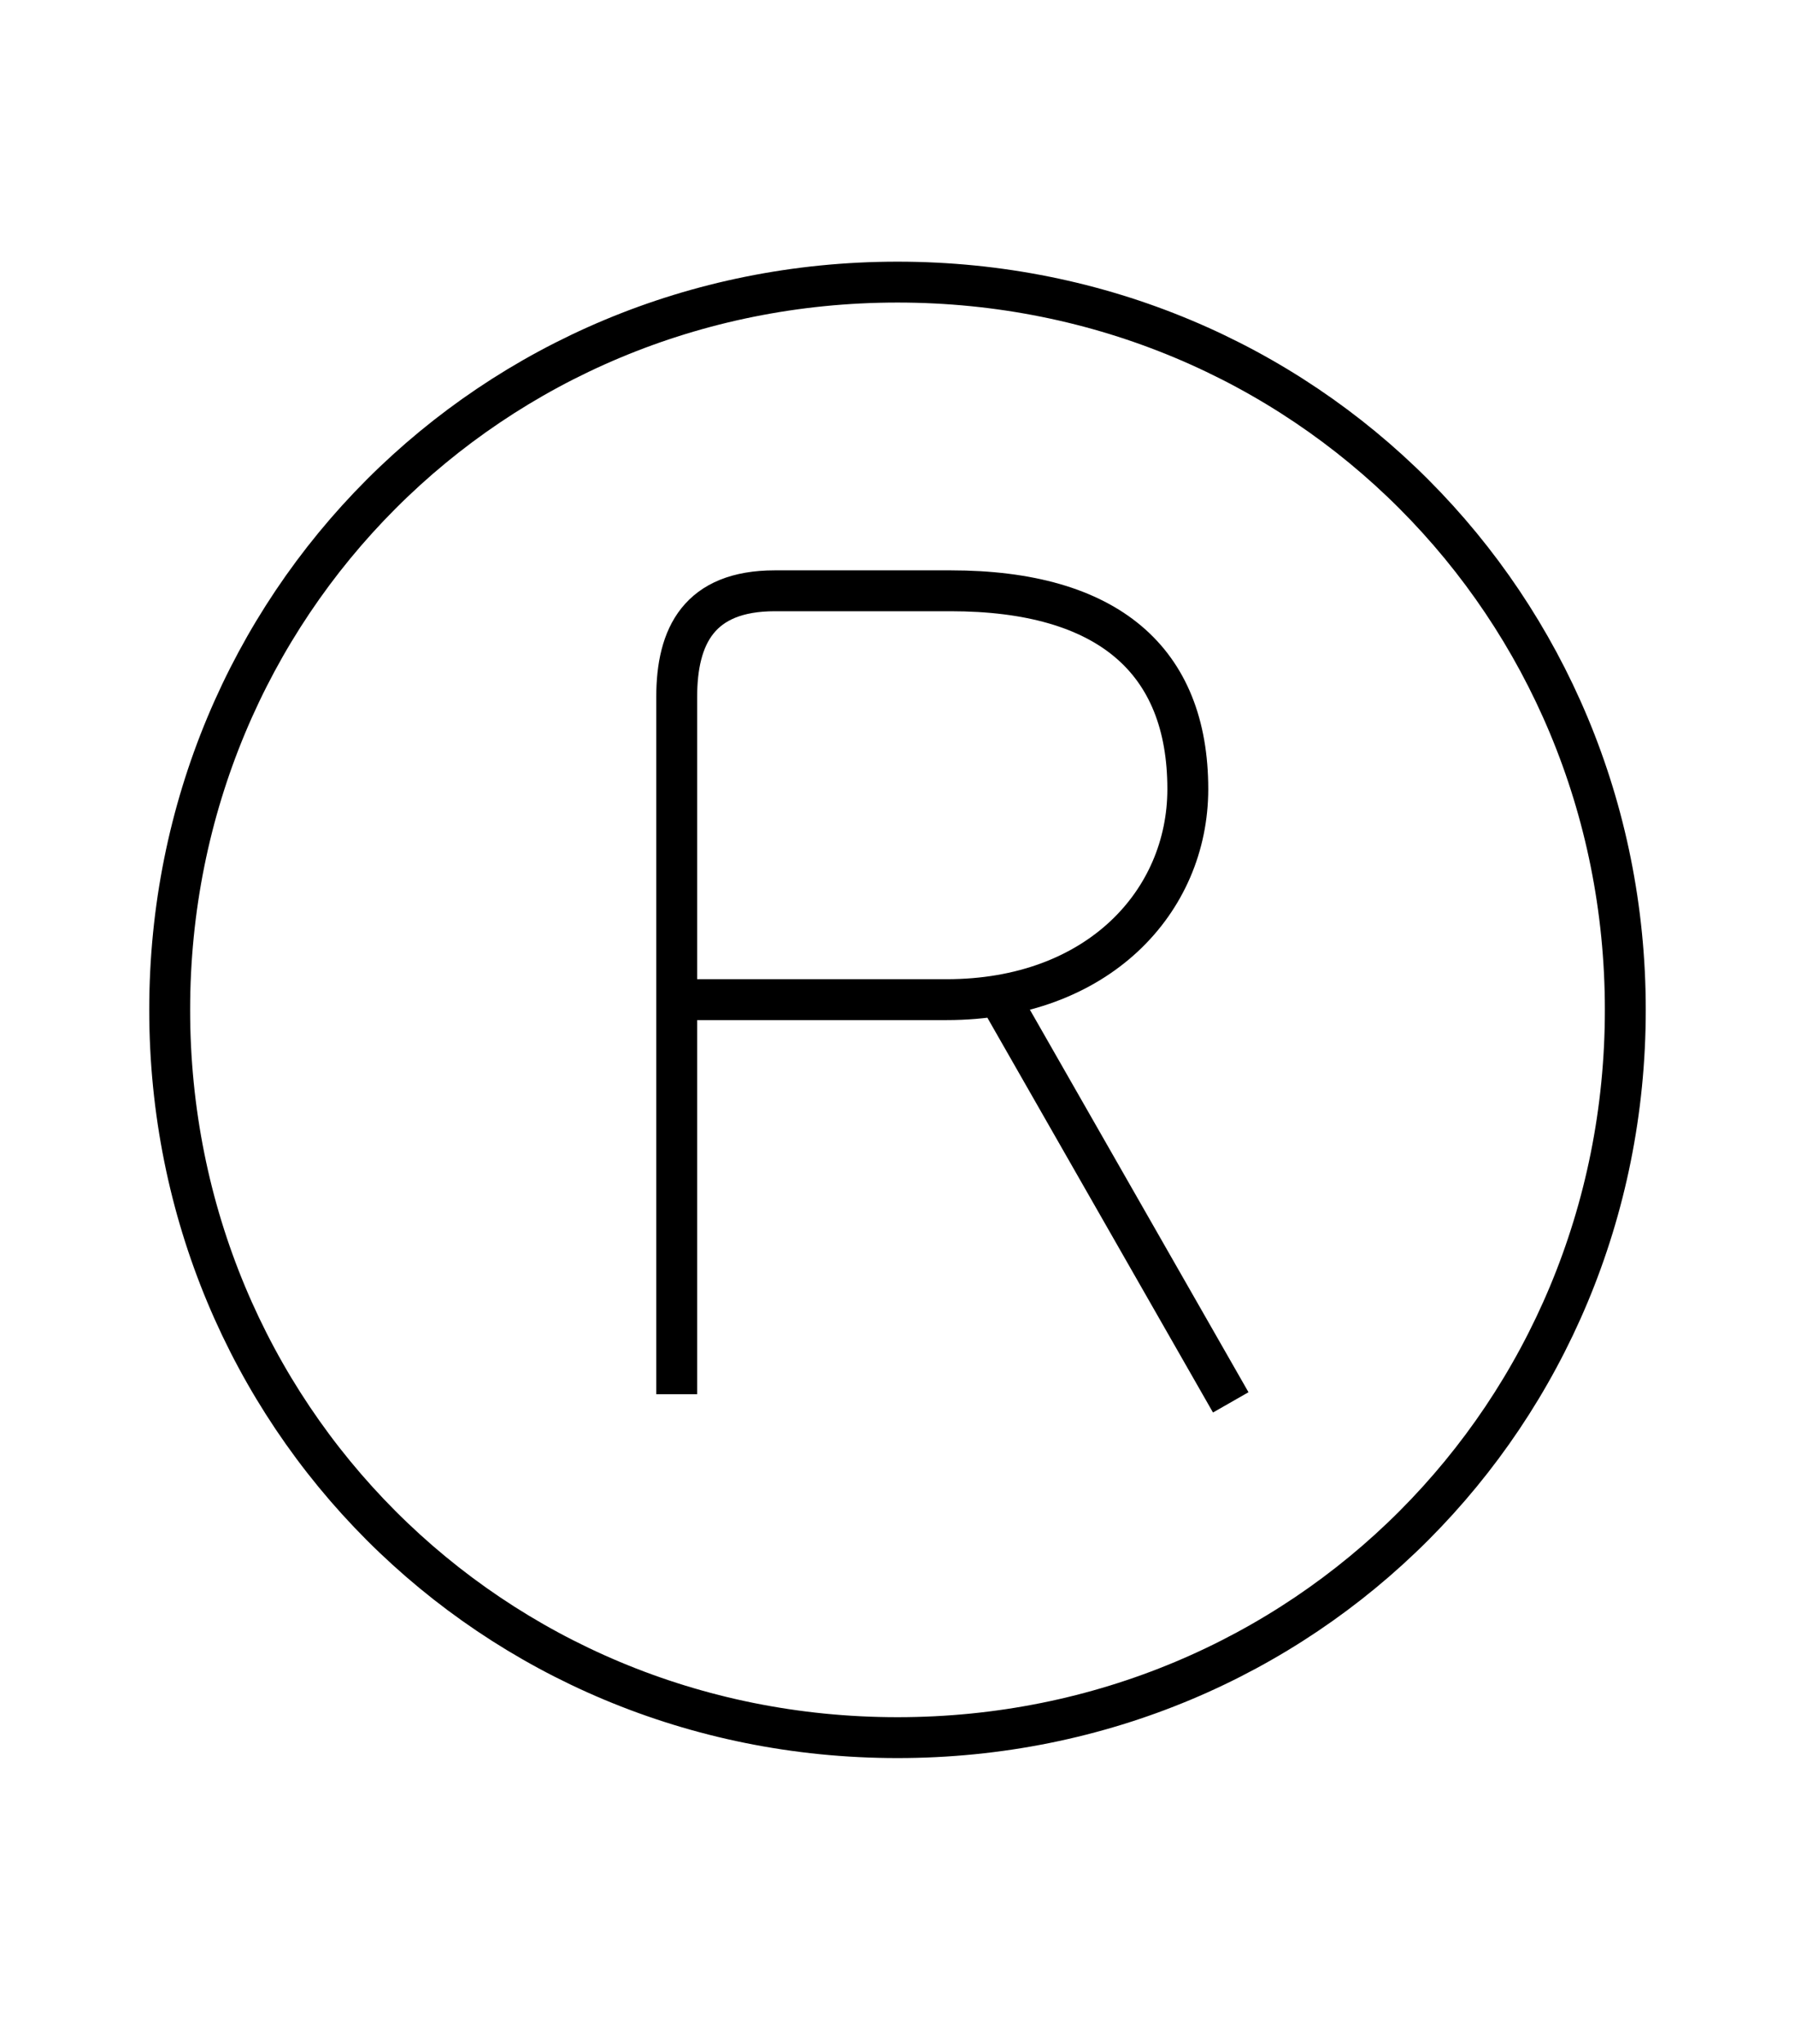 <?xml version='1.0' encoding='utf8'?>
<svg viewBox="0.0 -6.0 43.9 50.0" version="1.1" xmlns="http://www.w3.org/2000/svg">
<rect x="0.0" y="-6.0" width="43.9" height="50.0" fill="#808080" stroke="none"/>
<rect x="-1000" y="-1000" width="2000" height="2000" stroke="white" fill="white"/>
<g style="fill:white;stroke:#000000;  stroke-width:1">
<path d="M 21.95 -1.5 C 31.9 -1.5 39.75 -9.4 39.75 -19.3 C 39.75 -29.2 31.9 -37.1 21.95 -37.1 C 12.0 -37.1 4.15 -29.2 4.15 -19.3 C 4.15 -9.4 12.0 -1.5 21.95 -1.5 Z M 16.55 -9.9 L 16.55 -26.95 C 16.55 -28.45 17.1 -29.55 18.95 -29.55 C 20.8 -29.55 20.25 -29.55 23.25 -29.55 C 27.1 -29.55 29.05 -27.85 29.05 -24.7 C 29.05 -21.95 26.85 -19.55 23.15 -19.55 L 16.75 -19.55 M 24.5 -19.5 L 30.1 -9.7" transform="translate(0.0 38.0)" />
</g>
</svg>